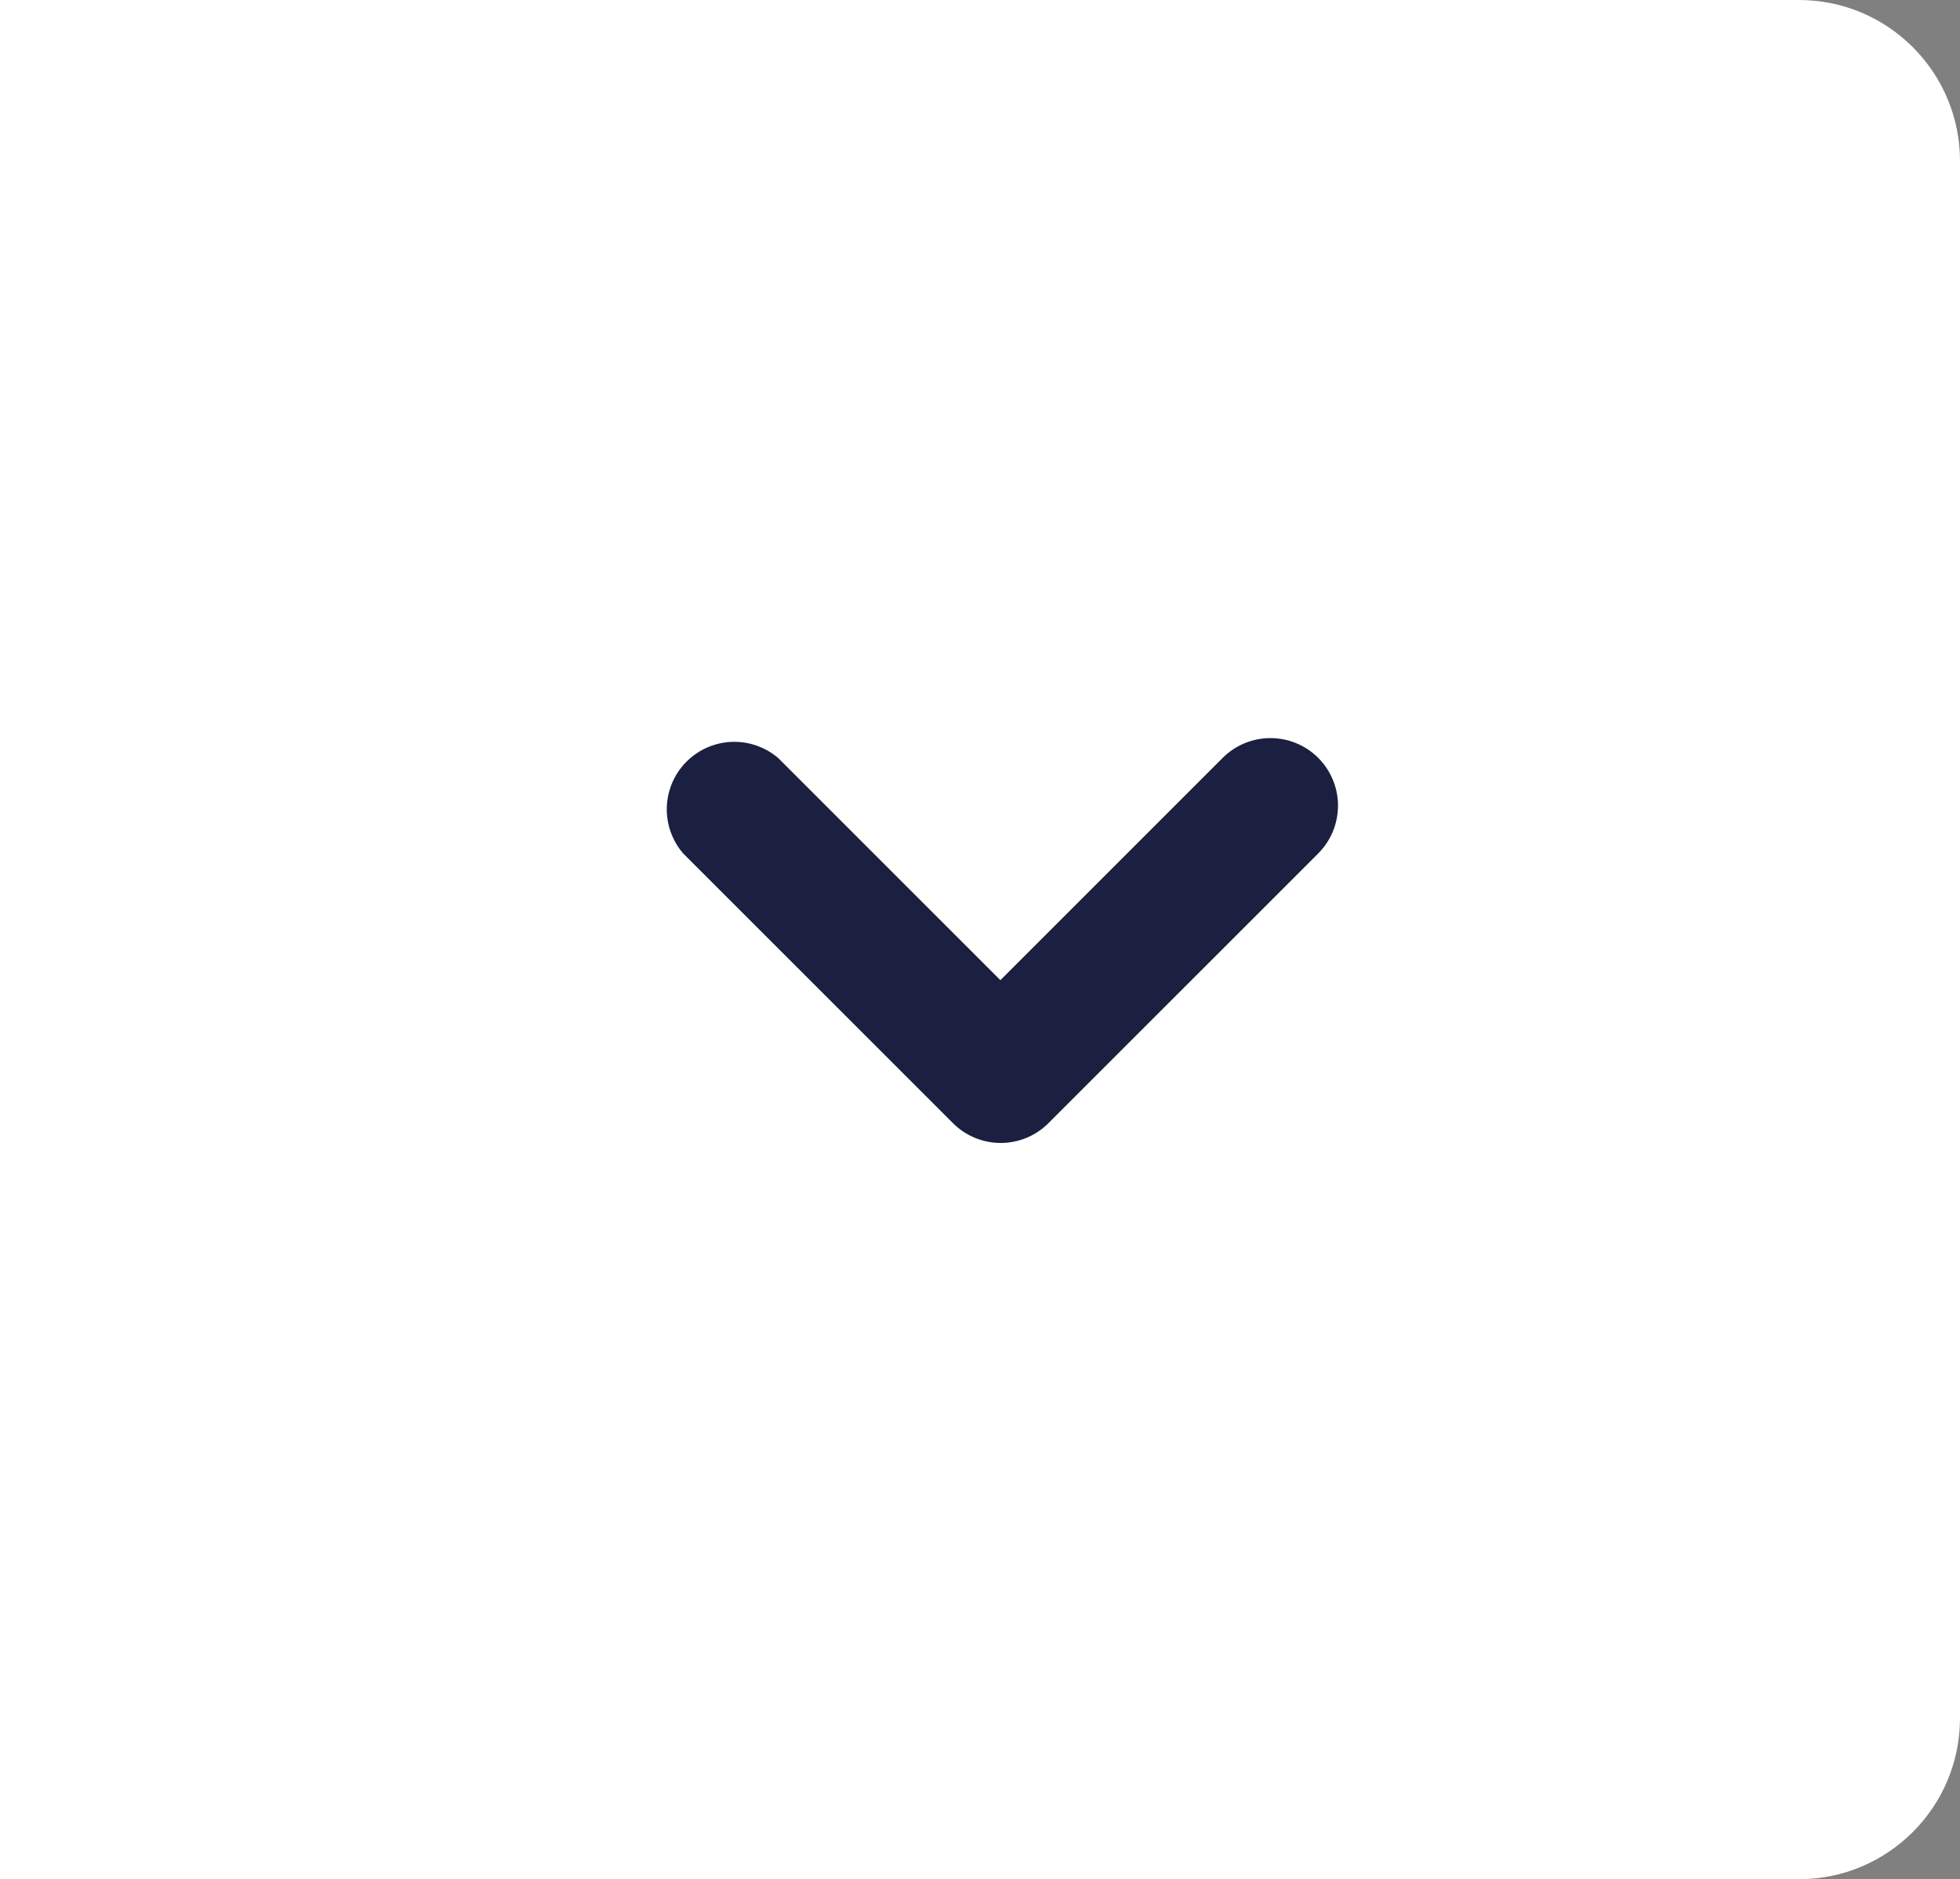 <svg width="73" height="70" viewBox="0 0 73 70" fill="none" xmlns="http://www.w3.org/2000/svg">
<rect x="0" y="0" width="73" height="70" fill="#808080" stroke="none"/>
<path d="M0 0H67C70.314 0 73 2.686 73 6V64C73 67.314 70.314 70 67 70H0V0Z" fill="white"/>
<path d="M49.833 29.998C49.837 30.666 49.575 31.309 49.104 31.783L39.044 41.843V41.843C38.573 42.312 37.935 42.575 37.271 42.575C36.607 42.575 35.969 42.312 35.498 41.843L25.438 31.783C24.884 31.136 24.695 30.252 24.937 29.434C25.178 28.617 25.818 27.978 26.635 27.736C27.453 27.494 28.337 27.683 28.985 28.237L37.259 36.511L45.533 28.237C46.003 27.764 46.641 27.496 47.308 27.494C47.975 27.491 48.616 27.753 49.09 28.223C49.563 28.693 49.831 29.331 49.834 29.998L49.833 29.998Z" fill="#1B2040"/>
</svg>
